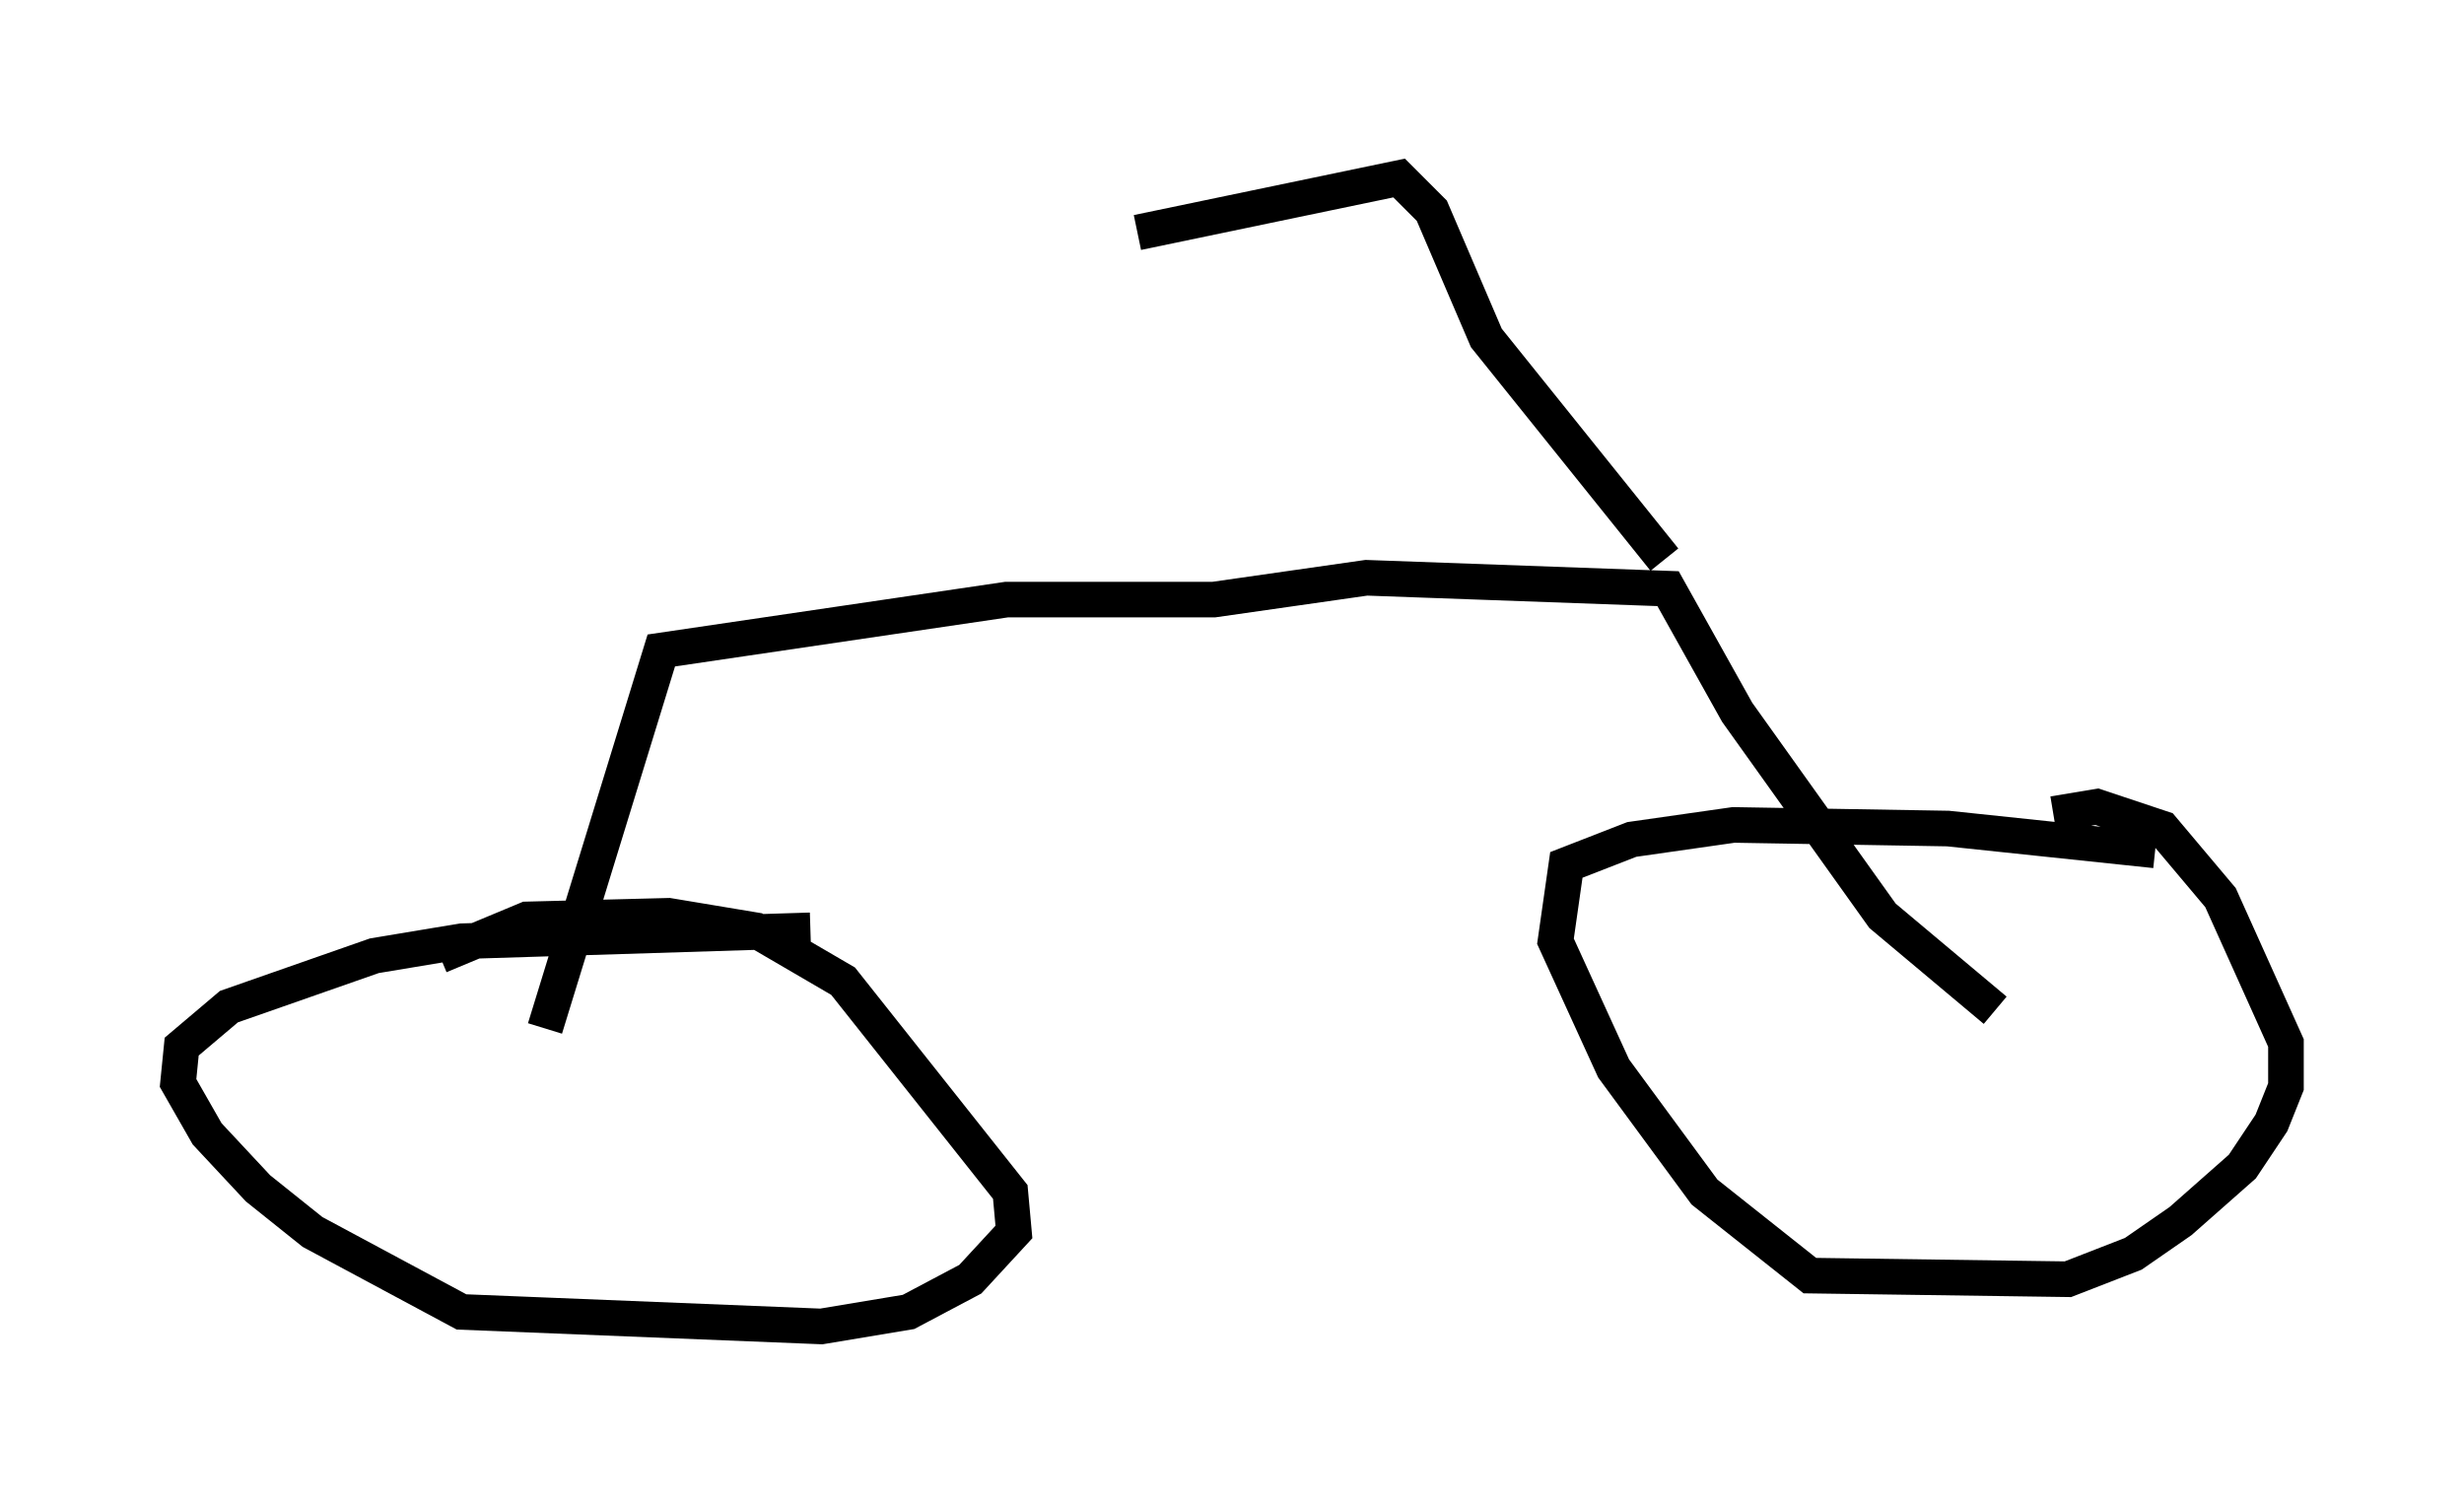 <?xml version="1.0" encoding="utf-8" ?>
<svg baseProfile="full" height="42.259" version="1.1" width="69.209" xmlns="http://www.w3.org/2000/svg" xmlns:ev="http://www.w3.org/2001/xml-events" xmlns:xlink="http://www.w3.org/1999/xlink"><defs /><rect fill="white" height="42.259" width="69.209" x="0" y="0" /><path d="M11.84, 27.356 m0.51, -0.51 l2.45, -1.021 3.981, -0.102 l2.45, 0.408 2.45, 1.429 l4.696, 5.921 0.102, 1.123 l-1.225, 1.327 -1.735, 0.919 l-2.45, 0.408 -10.106, -0.408 l-4.185, -2.246 -1.531, -1.225 l-1.429, -1.531 -0.817, -1.429 l0.102, -1.021 1.327, -1.123 l4.083, -1.429 2.45, -0.408 l9.8, -0.306 m37.771, -2.246 l-5.819, -0.613 -6.023, -0.102 l-2.858, 0.408 -1.838, 0.715 l-0.306, 2.144 1.633, 3.573 l2.552, 3.471 2.96, 2.348 l7.248, 0.102 1.838, -0.715 l1.327, -0.919 1.735, -1.531 l0.817, -1.225 0.408, -1.021 l0.0, -1.225 -1.838, -4.083 l-1.633, -1.94 -1.838, -0.613 l-1.225, 0.204 m-1.633, 5.513 l-3.165, -2.654 -4.083, -5.717 l-1.94, -3.471 -8.473, -0.306 l-4.288, 0.613 -5.819, 0.0 l-9.698, 1.429 -3.267, 10.617 m31.442, -13.169 l-5.002, -6.227 -1.531, -3.573 l-0.919, -0.919 -7.35, 1.531 " fill="none" stroke="black" stroke-width="1" /></svg>